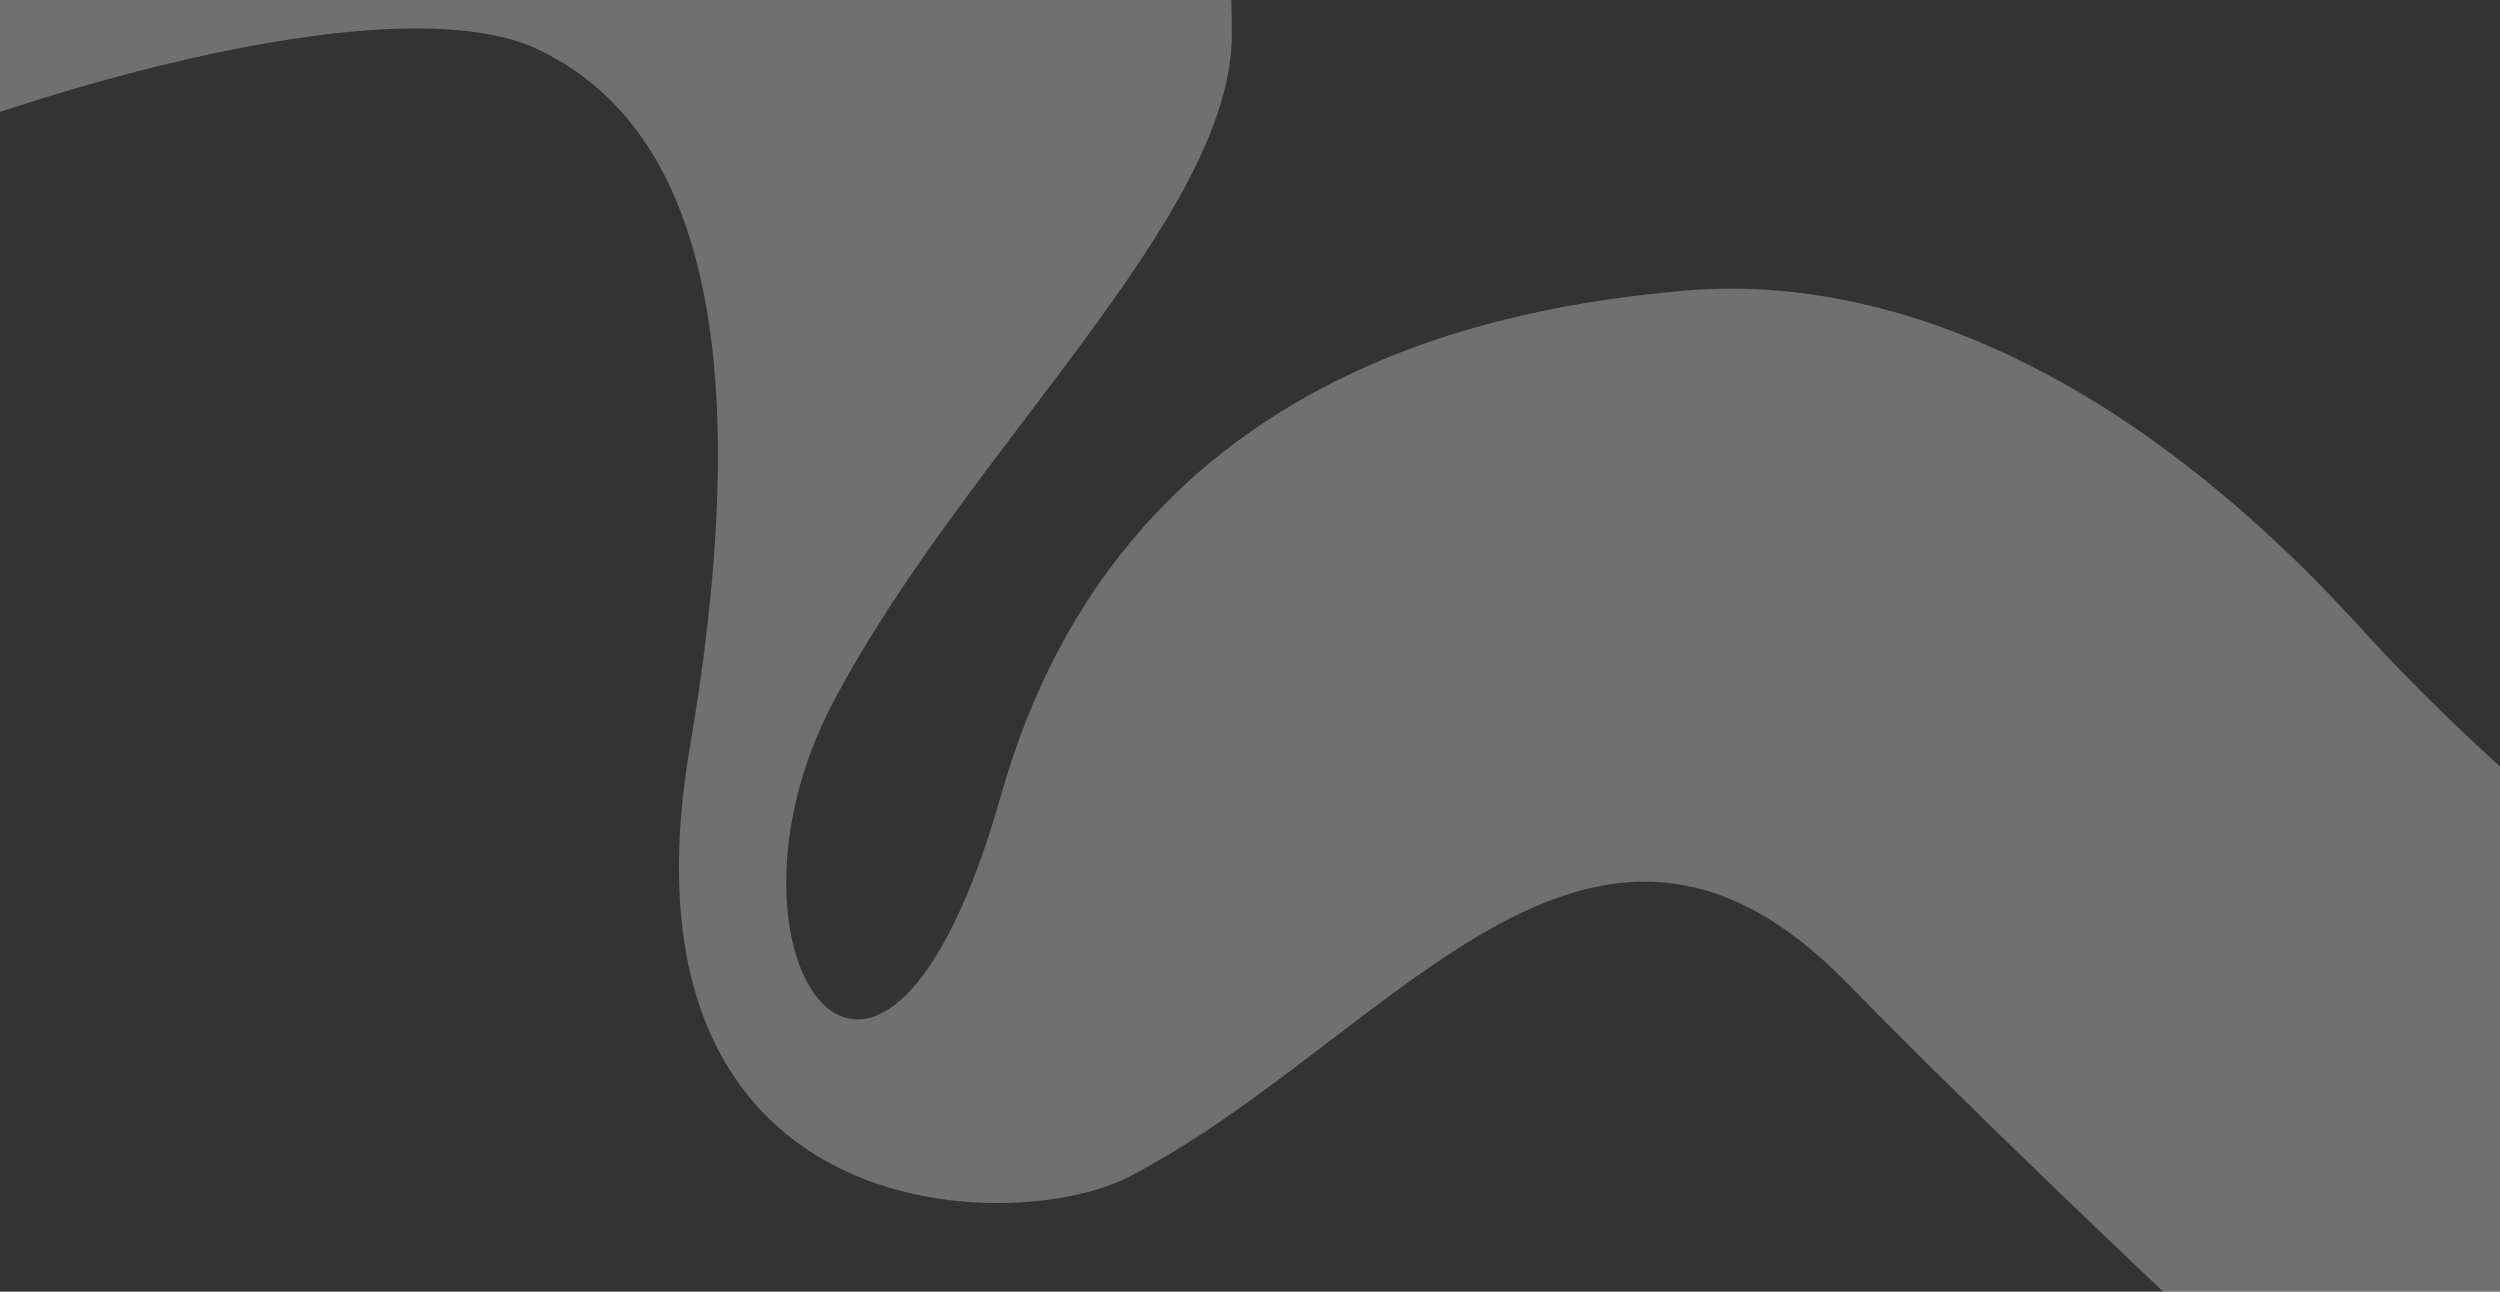 <svg width="1440" height="744" viewBox="0 0 1440 744" fill="none" xmlns="http://www.w3.org/2000/svg">
<rect x="0" y="0" width="1440" height="744" fill="#333333" stroke="none"/>
<path d="M310.732 28.876C226.793 -12.015 -0.915 55.972 -117 110.165L-41.858 -193.667L661.878 -136.365C675.365 -105.271 709.564 -94.441 709.564 19.549C709.564 125.668 556.39 259.415 479.802 404.668C403.215 549.921 507.258 703.169 576.62 457.972C645.982 212.775 865.629 176.795 969.672 167.466C1073.71 158.138 1213.88 200.781 1361.28 363.358C1479.19 493.419 1678.22 632.542 1763 685.845L1423.41 908.388C1353.09 844.868 1182.67 687.444 1063.6 565.912C914.76 413.996 801.711 599.128 650.317 677.85C584.324 712.165 349.749 709.832 397.435 429.987C445.121 150.143 378.11 61.7 310.732 28.876Z" fill="white" fill-opacity="0.3"/>
</svg>
